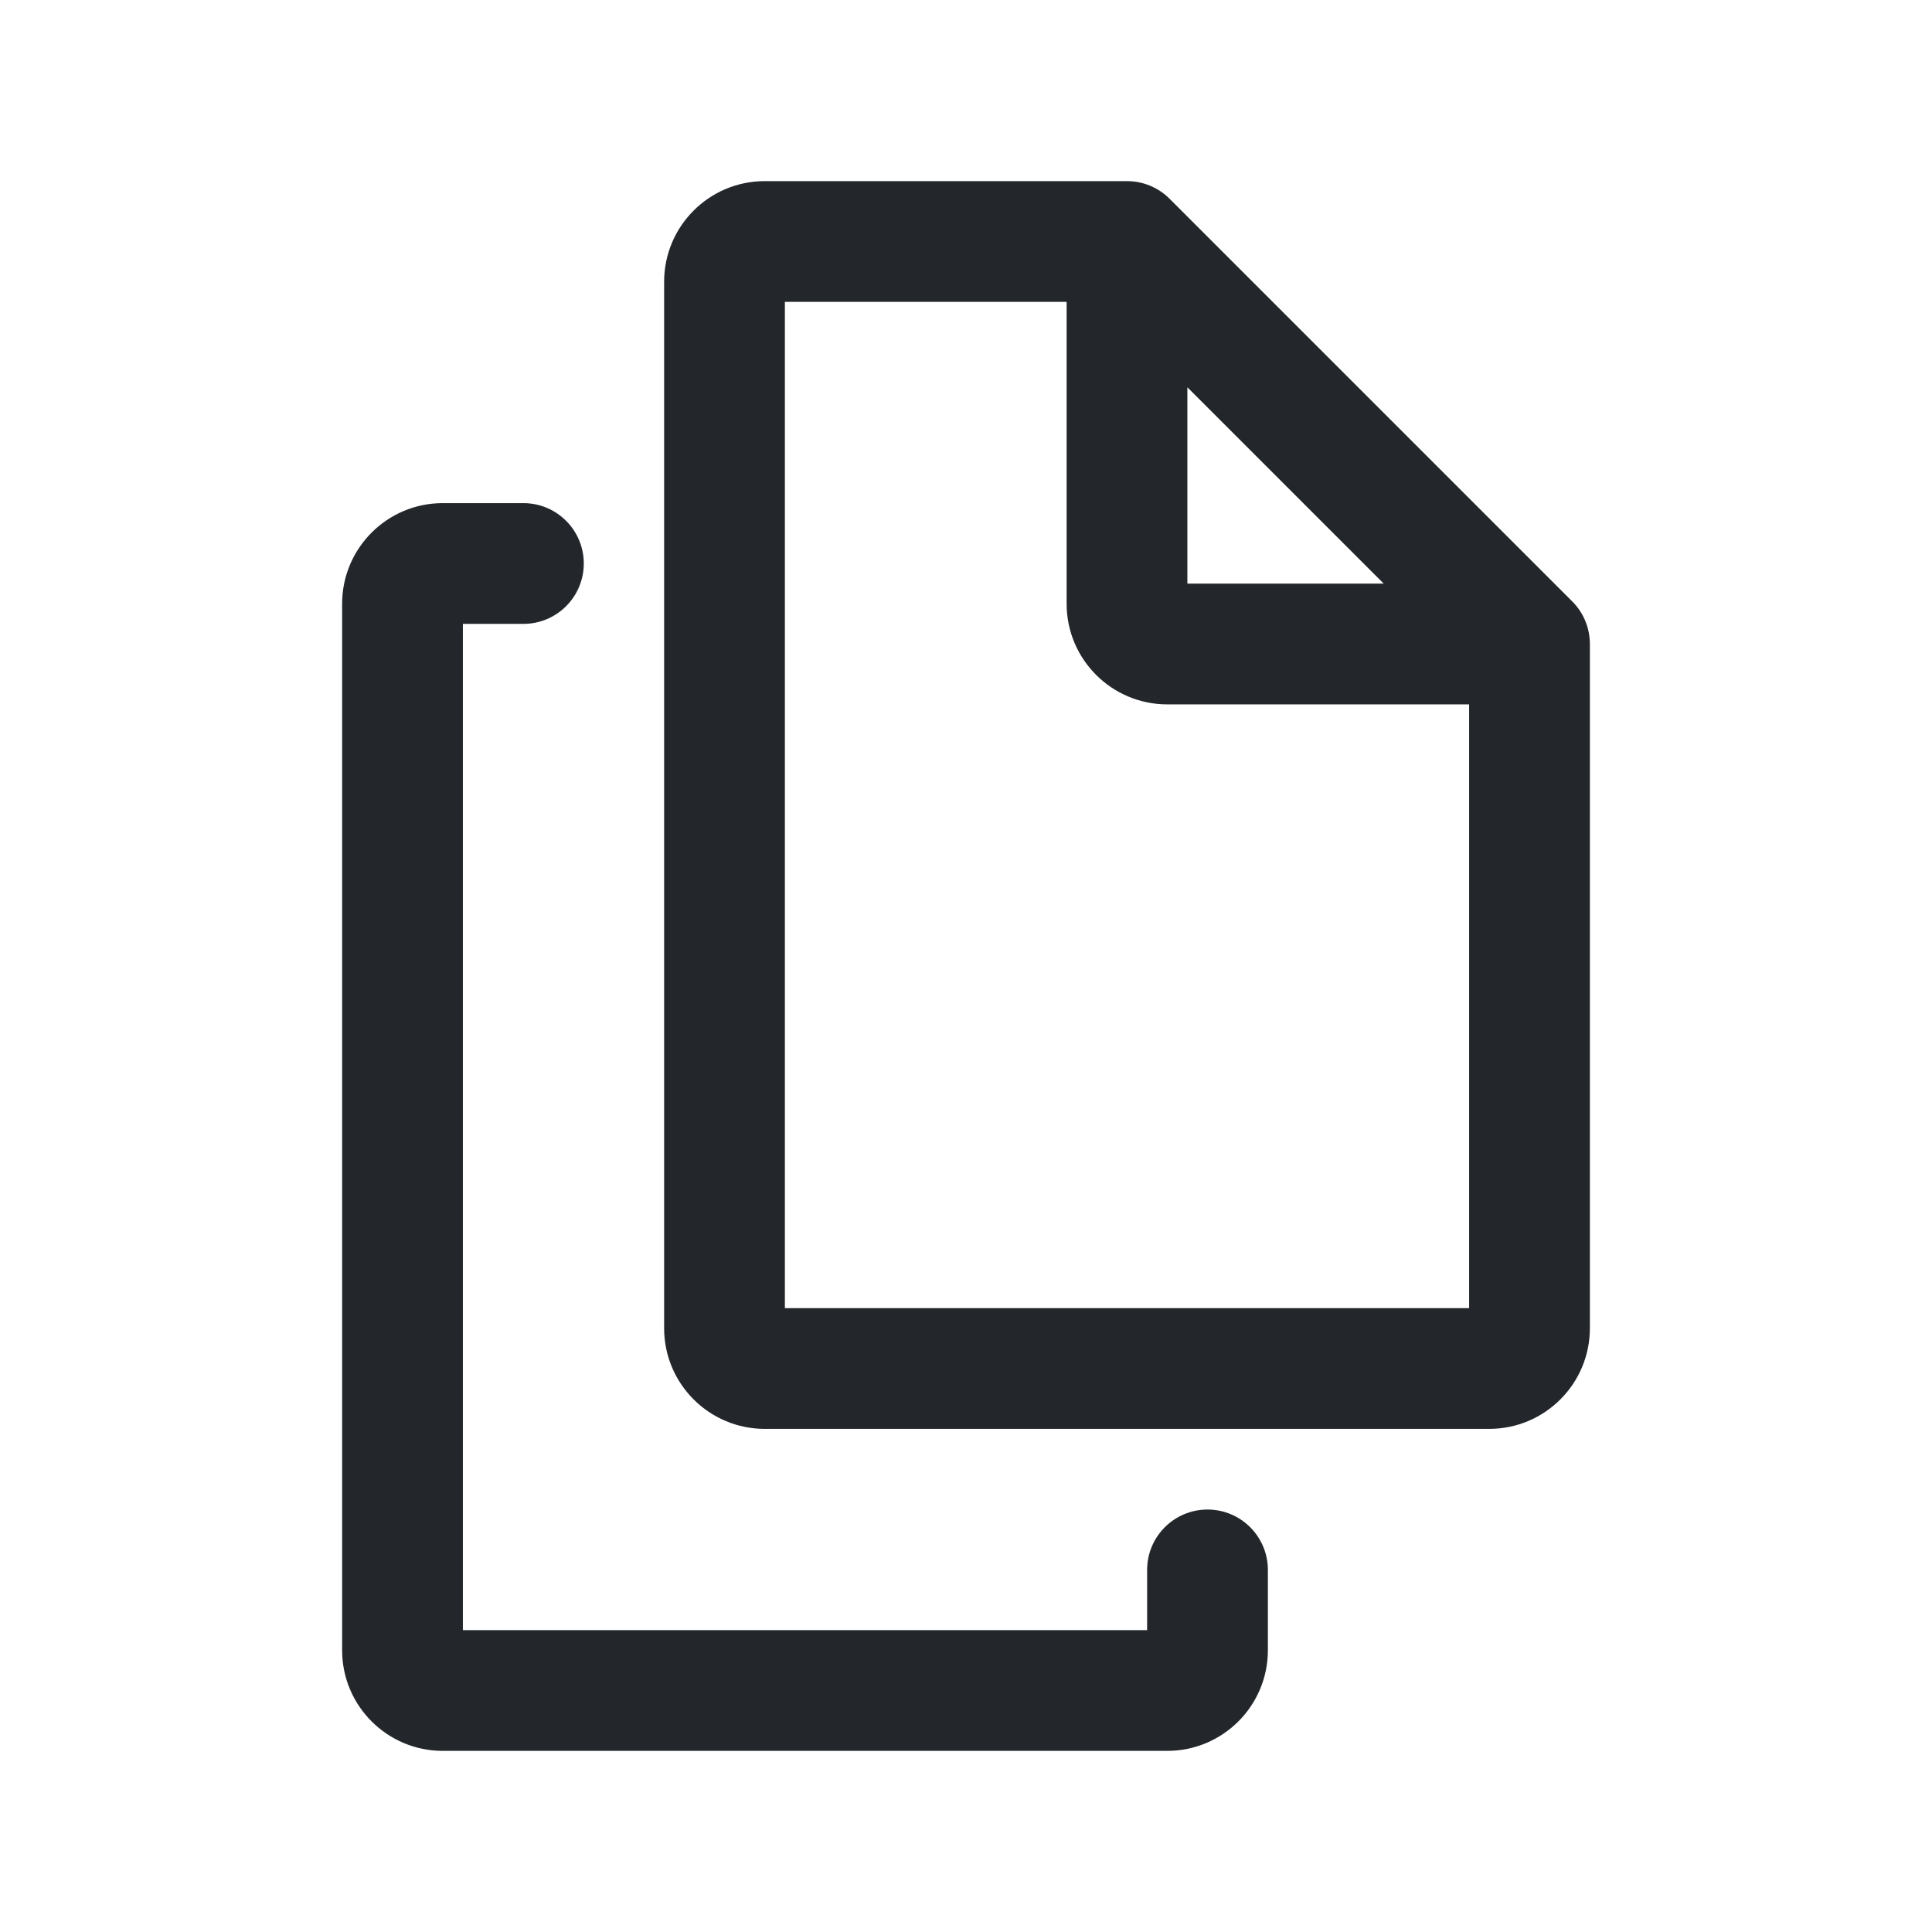 <svg width="24" height="24" viewBox="0 0 24 24" fill="none" xmlns="http://www.w3.org/2000/svg">
<path fill-rule="evenodd" clip-rule="evenodd" d="M9.75 3.75V16.25H18.25V8.75H14.5C13.81 8.75 13.25 8.19 13.25 7.5V3.75H9.75ZM14.75 4.811V7.25H17.189L14.75 4.811ZM8.25 3.5C8.25 2.81 8.81 2.25 9.5 2.25H14C14.199 2.25 14.39 2.329 14.53 2.47L19.53 7.47C19.671 7.61 19.75 7.801 19.75 8V16.5C19.75 17.19 19.19 17.75 18.5 17.75H9.5C8.81 17.75 8.25 17.19 8.25 16.5V3.5ZM5.75 7.75H6.502C6.916 7.75 7.252 7.414 7.252 7C7.252 6.586 6.916 6.25 6.502 6.25H5.5C4.81 6.25 4.25 6.81 4.25 7.5V20.5C4.25 21.19 4.81 21.75 5.5 21.75H14.5C15.19 21.75 15.75 21.19 15.75 20.5V19.502C15.75 19.088 15.414 18.752 15 18.752C14.586 18.752 14.25 19.088 14.25 19.502V20.25H5.75V7.75Z" fill="#23262A"/>
</svg>

